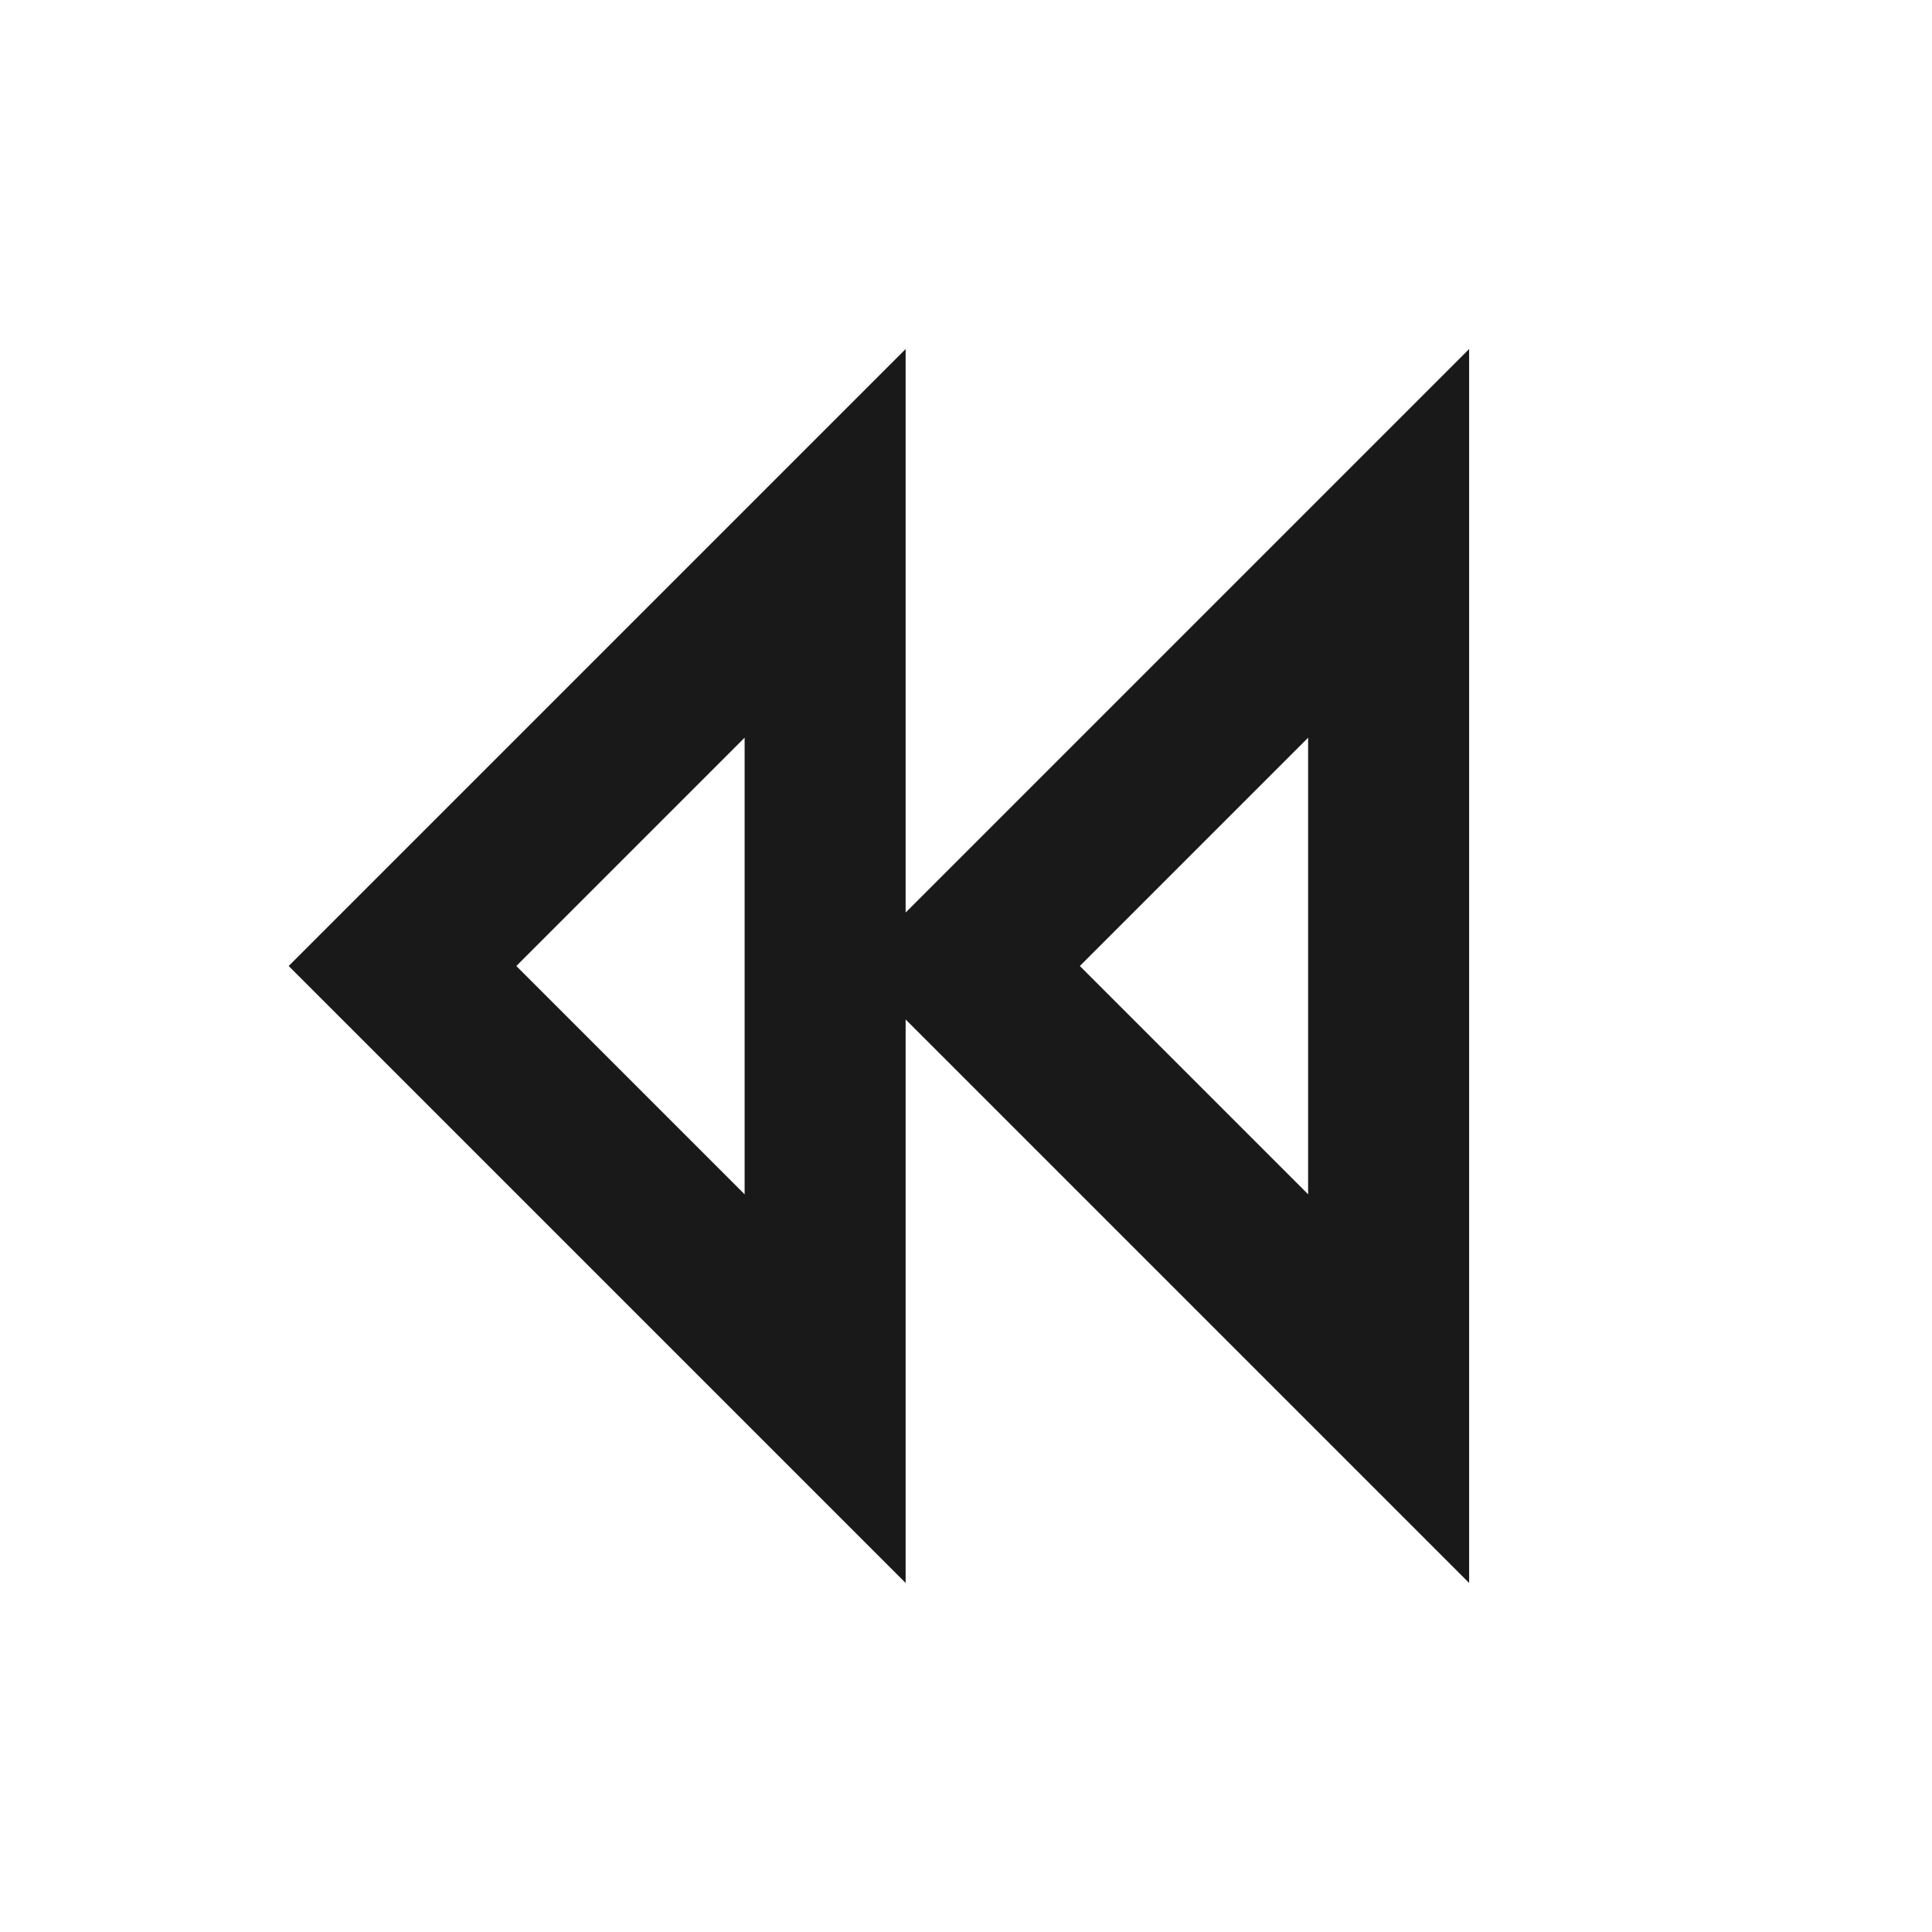 <svg width="24" height="24" viewBox="0 0 24 24" fill="none" xmlns="http://www.w3.org/2000/svg">
<path d="M11.25 4.336V11.336L18.25 4.336V19.664L11.25 12.664V19.664L3.586 12L11.25 4.336ZM6.414 12L9.25 14.836V9.164L6.414 12ZM13.414 12L16.25 14.836V9.164L13.414 12Z" fill="black" fill-opacity="0.9" style="fill:black;fill-opacity:0.9;"/>
</svg>
